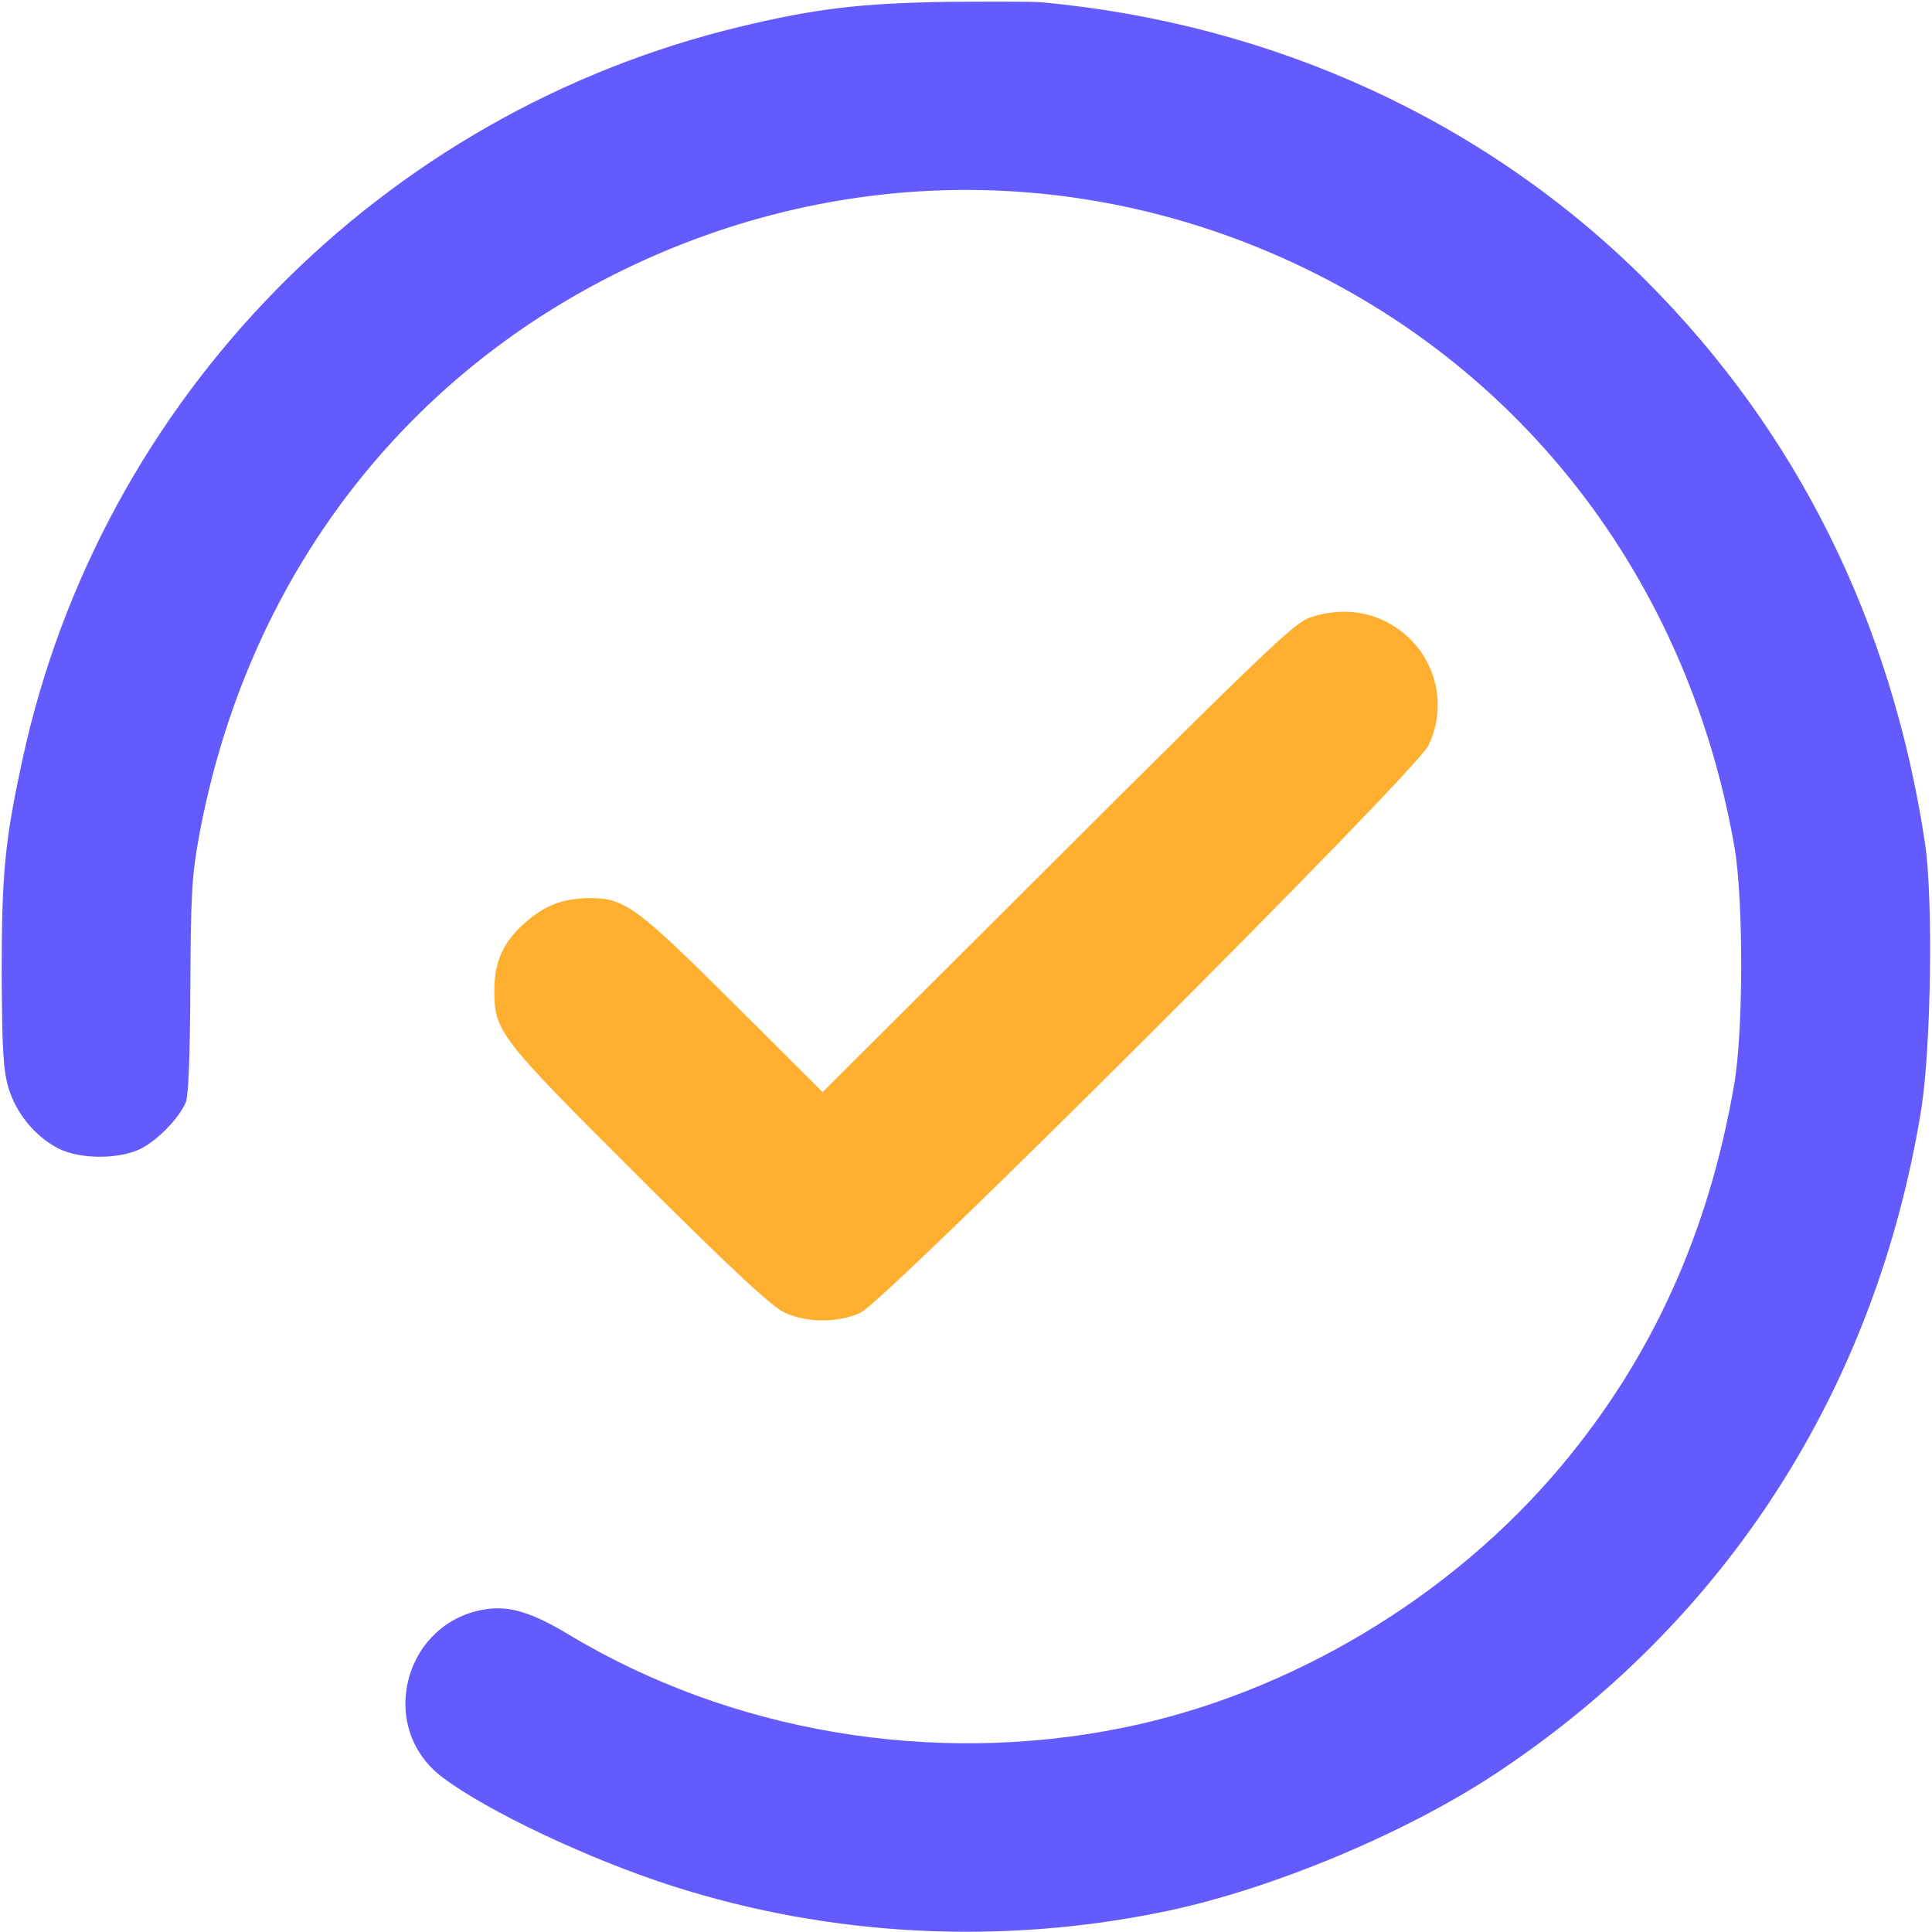 <svg width="66" height="66" viewBox="0 0 66 66" fill="none" xmlns="http://www.w3.org/2000/svg">
<g clip-path="url(#clip0_685_1622)">
<path d="M35.572 0.077C43.551 0.812 50.809 4.164 56.248 9.604C61.405 14.773 64.627 21.27 65.762 28.811C66.045 30.731 65.968 35.772 65.633 37.898C64.086 47.438 58.968 55.404 51.041 60.625C47.96 62.648 43.474 64.518 39.89 65.278C34.257 66.464 28.392 66.168 22.965 64.427C20.142 63.525 16.648 61.875 15.114 60.715C12.833 59 13.812 55.352 16.648 54.966C17.435 54.862 18.195 55.094 19.433 55.842C24.963 59.168 31.859 60.341 38.343 59.026C44.041 57.879 49.571 54.579 53.335 50.08C56.429 46.393 58.375 42.101 59.239 37.06C59.561 35.243 59.561 30.731 59.252 28.939C57.589 19.387 51.453 11.769 42.623 8.314C35.688 5.607 28.108 5.917 21.328 9.204C13.632 12.942 8.398 19.903 6.8 28.566C6.555 29.893 6.516 30.577 6.503 33.709C6.491 36.042 6.439 37.434 6.349 37.654C6.117 38.195 5.421 38.917 4.841 39.226C4.106 39.613 2.714 39.613 1.979 39.226C1.192 38.814 0.548 38.027 0.29 37.164C0.11 36.545 0.071 35.875 0.058 33.258C0.058 29.842 0.161 28.746 0.767 25.949C3.435 13.613 13.026 3.841 25.324 0.902C27.863 0.296 29.358 0.116 32.285 0.064C33.767 0.052 35.249 0.052 35.572 0.077Z" fill="#635BFE"/>
<path d="M44.73 21.102C44.228 21.27 43.016 22.43 36.132 29.3L28.102 37.306L25.047 34.263C21.759 30.989 21.347 30.693 20.187 30.68C19.271 30.68 18.627 30.912 17.957 31.505C17.196 32.162 16.887 32.845 16.887 33.838C16.887 35.243 17.041 35.436 21.863 40.245C25.085 43.454 26.387 44.653 26.812 44.846C27.573 45.194 28.63 45.194 29.391 44.846C30.254 44.46 48.366 26.374 48.804 25.459C49.565 23.848 48.881 21.953 47.257 21.192C46.484 20.831 45.594 20.805 44.73 21.102Z" fill="#FFAF30"/>
</g>
<defs>
<clipPath id="clip0_685_1622">
<rect width="66" height="66" fill="white"/>
</clipPath>
</defs>
</svg>
